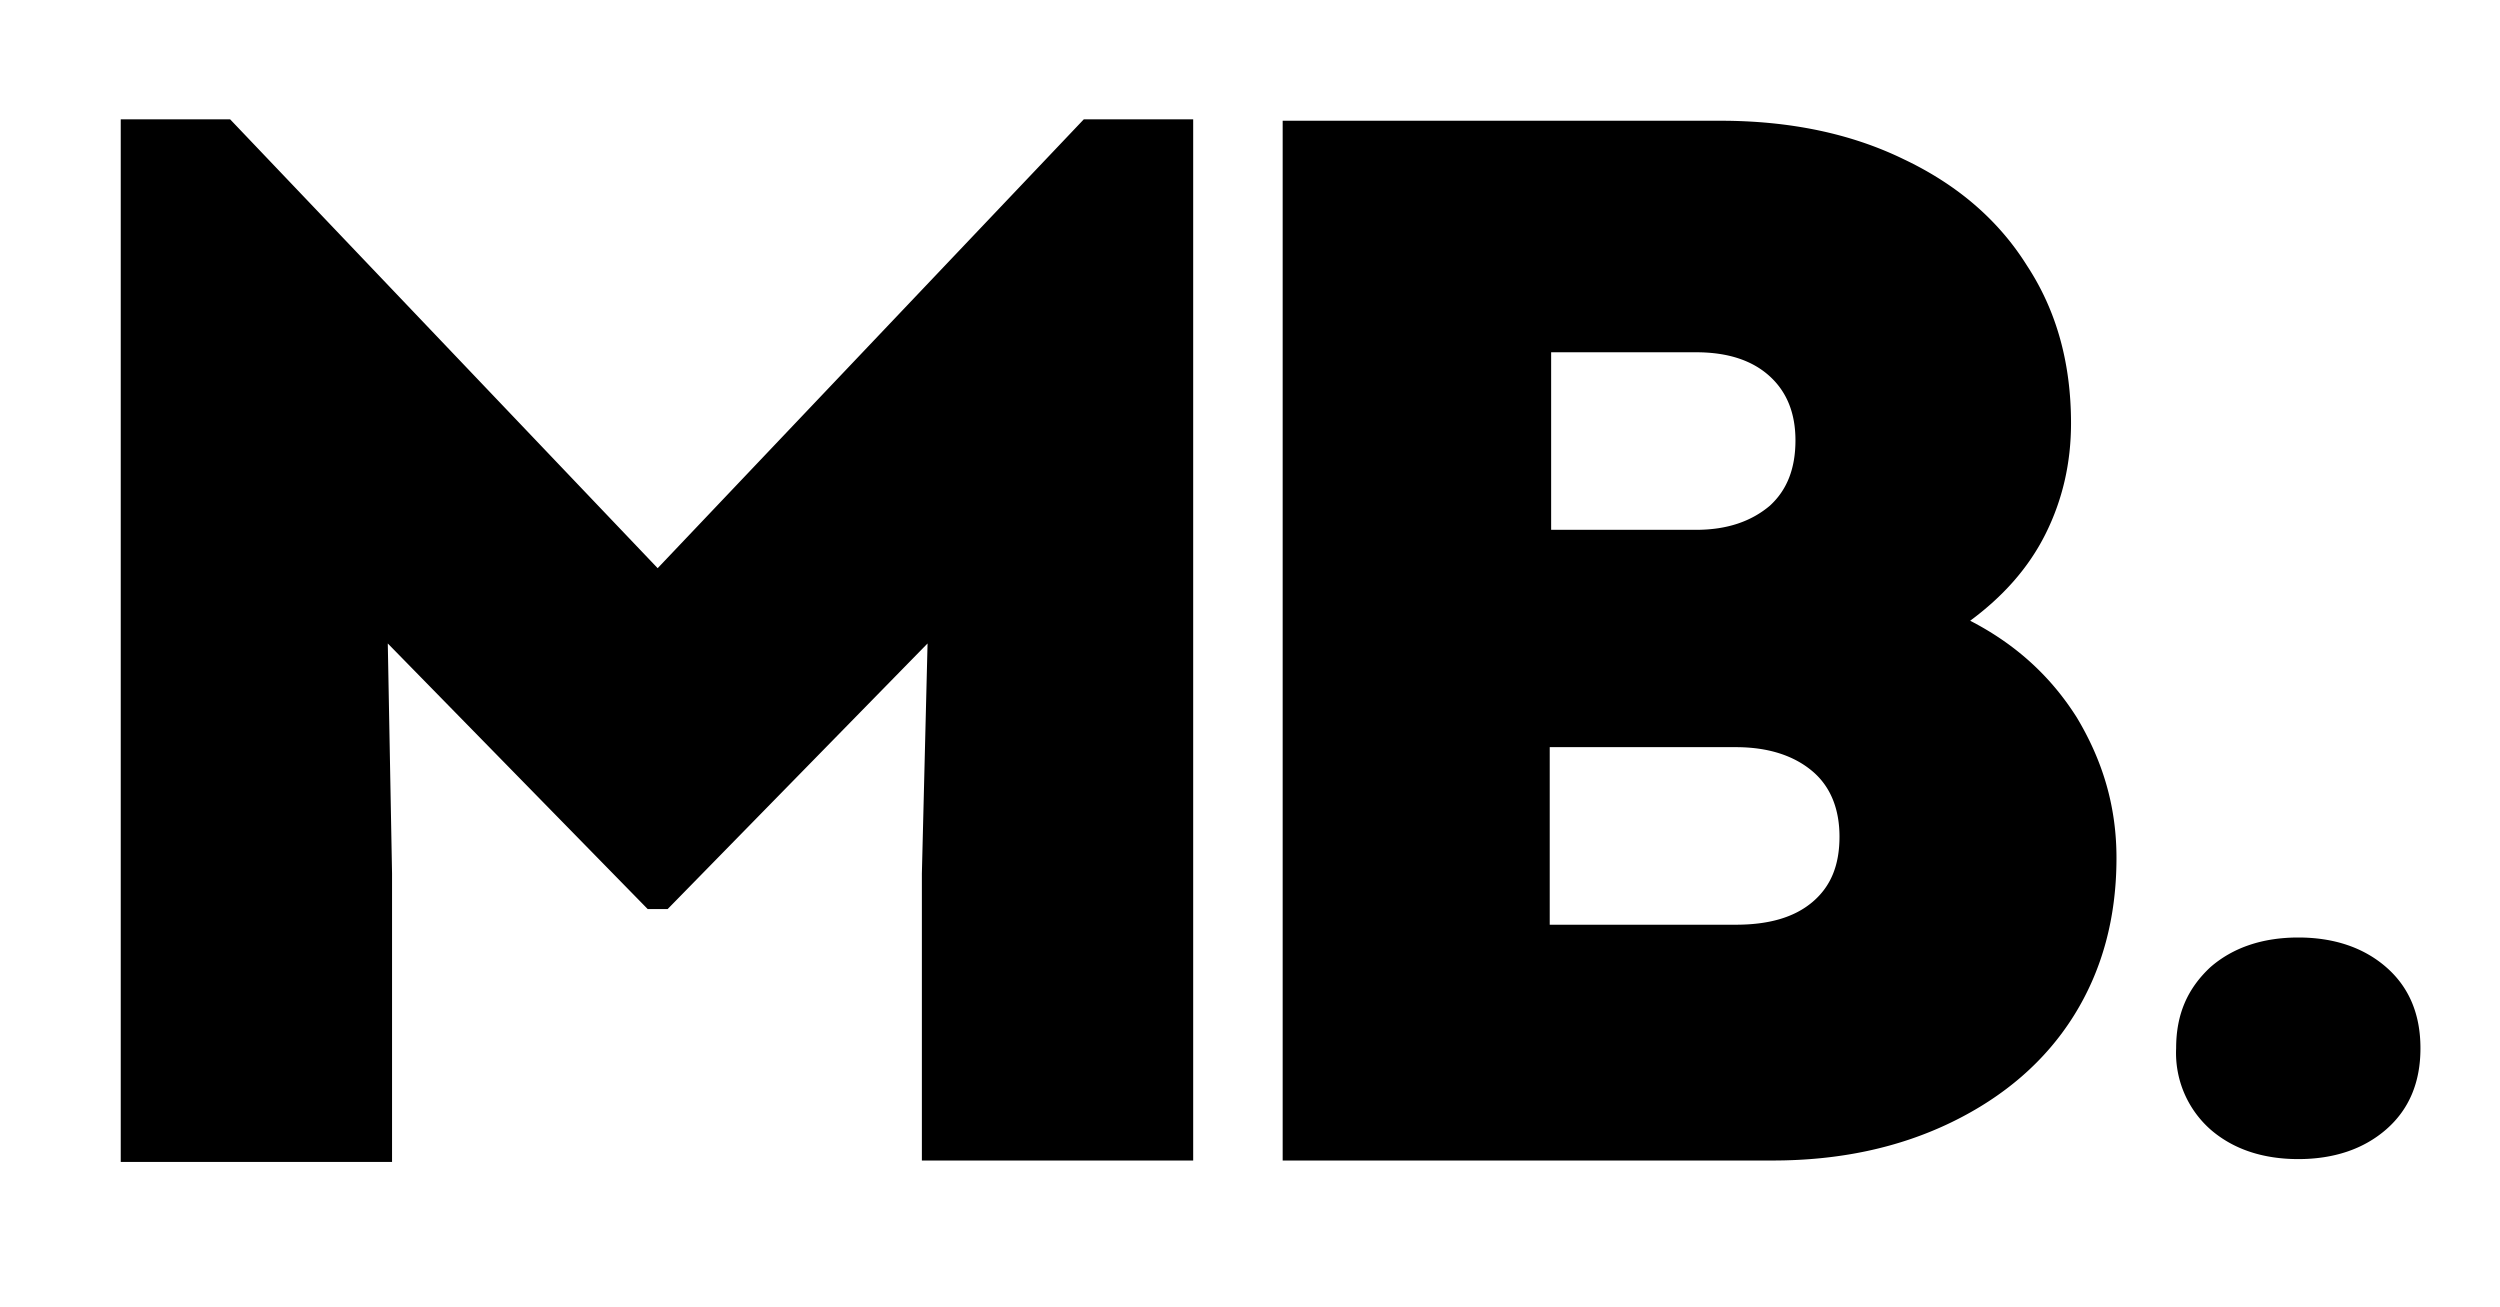<svg xmlns="http://www.w3.org/2000/svg" xml:space="preserve" viewBox="0 0 176 92">
  <path d="M84 8.4v73.3H64.9V61.5l.4-16.2L47 64h-1.4L27.3 45.3l.3 16.2v20.3H8.5V8.4h7.7L46.3 40l30-31.6H84zm62.2 42.1c1.8 3 2.8 6.2 2.8 9.9 0 4.2-1 7.9-3 11.1-2 3.2-4.9 5.7-8.6 7.5-3.7 1.8-7.9 2.7-12.6 2.7H90.3V8.5h30.8c4.9 0 9.2.9 12.9 2.7 3.8 1.8 6.7 4.3 8.7 7.5 2.1 3.2 3.1 6.9 3.1 11.1 0 2.8-.6 5.4-1.8 7.8-1.2 2.4-3 4.4-5.3 6.1 3.1 1.6 5.6 3.8 7.5 6.8zm-21.6-24c-1.2-1.1-2.9-1.7-5.2-1.7h-10.2v12.5h10.2c2.2 0 3.9-.6 5.2-1.7 1.2-1.1 1.8-2.6 1.8-4.6 0-1.9-.6-3.4-1.8-4.5zm3 37c1.3-1.1 1.9-2.6 1.9-4.6 0-1.9-.6-3.5-1.9-4.6-1.3-1.1-3.1-1.7-5.4-1.7h-13.1v12.5h13.1c2.3 0 4.1-.5 5.4-1.6zm28 16a7.19 7.19 0 0 1-2.4-5.7c0-2.4.8-4.2 2.4-5.7 1.6-1.4 3.7-2.1 6.2-2.1s4.6.7 6.2 2.1c1.6 1.4 2.4 3.3 2.4 5.7 0 2.4-.8 4.3-2.4 5.7-1.6 1.4-3.7 2.1-6.2 2.1s-4.6-.7-6.2-2.1zM8.5 45v.2" class="st0"/>
</svg>
